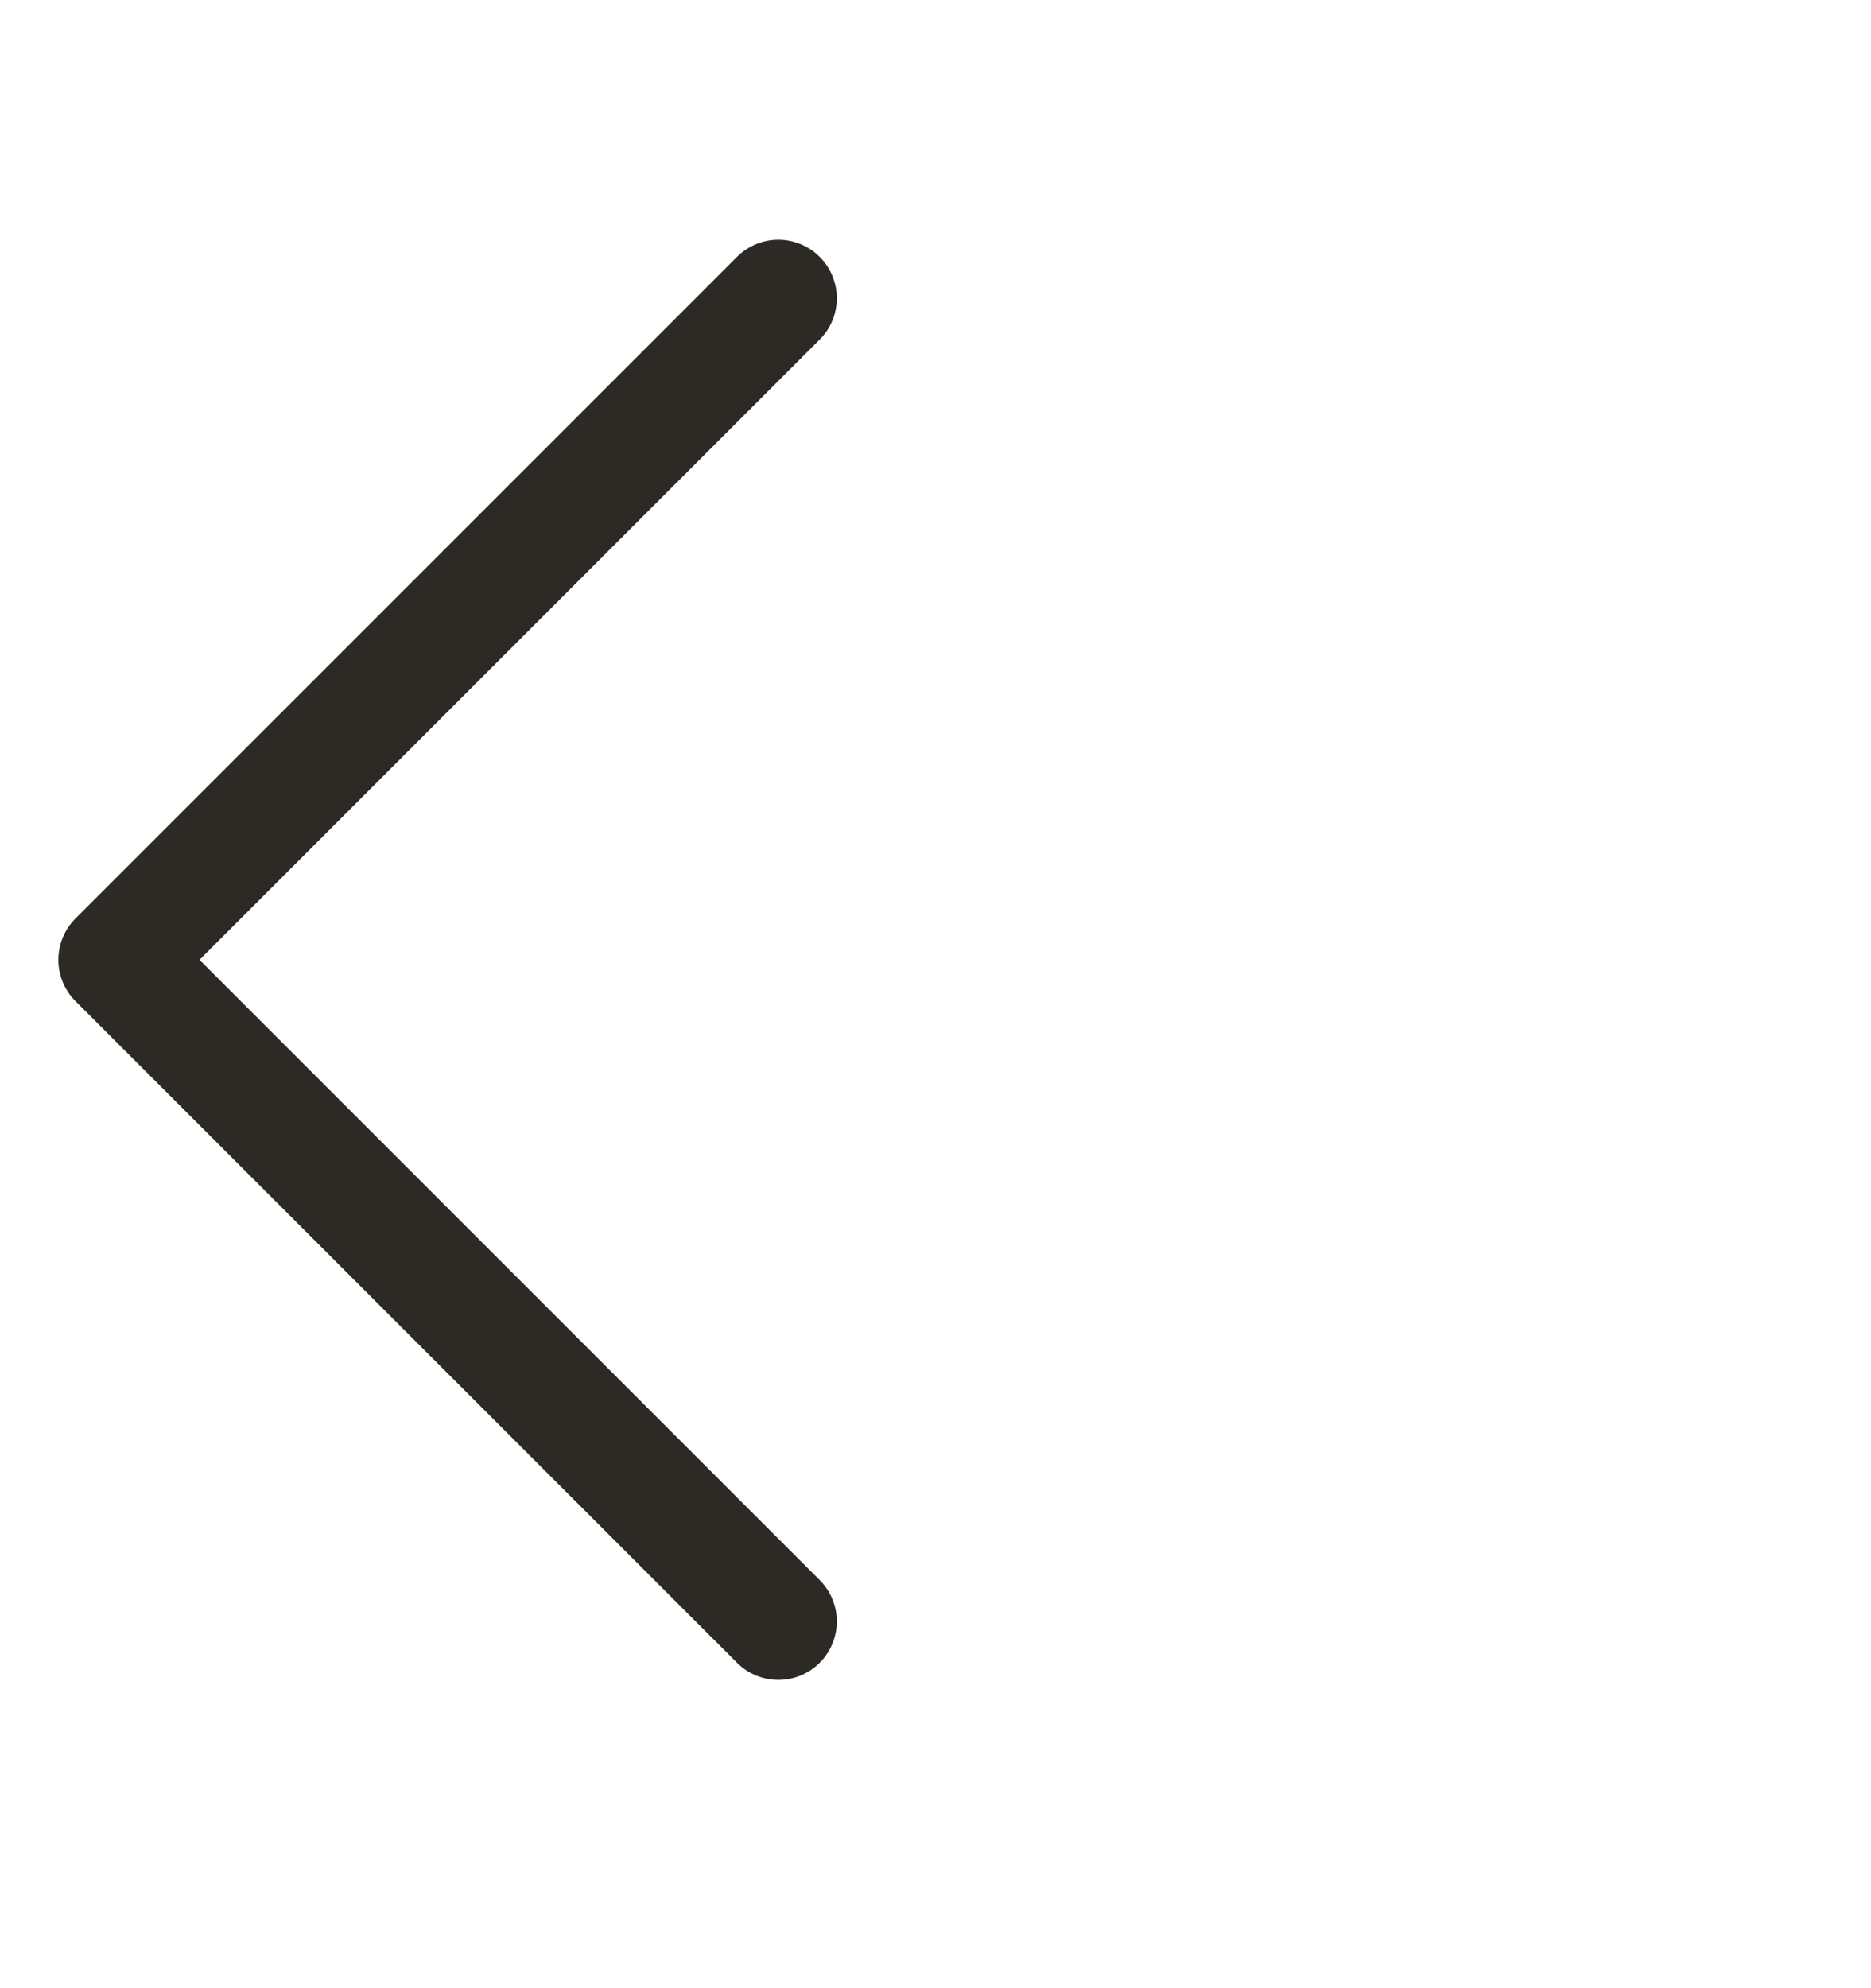 <?xml version="1.0" encoding="UTF-8" standalone="no"?><svg width='16' height='17' viewBox='0 0 16 17' fill='none' xmlns='http://www.w3.org/2000/svg'>
<path d='M6.656 2.55L0.999 8.207L6.656 13.864' stroke='#2D2A26' stroke-linecap='round' stroke-linejoin='round'/>
</svg>
